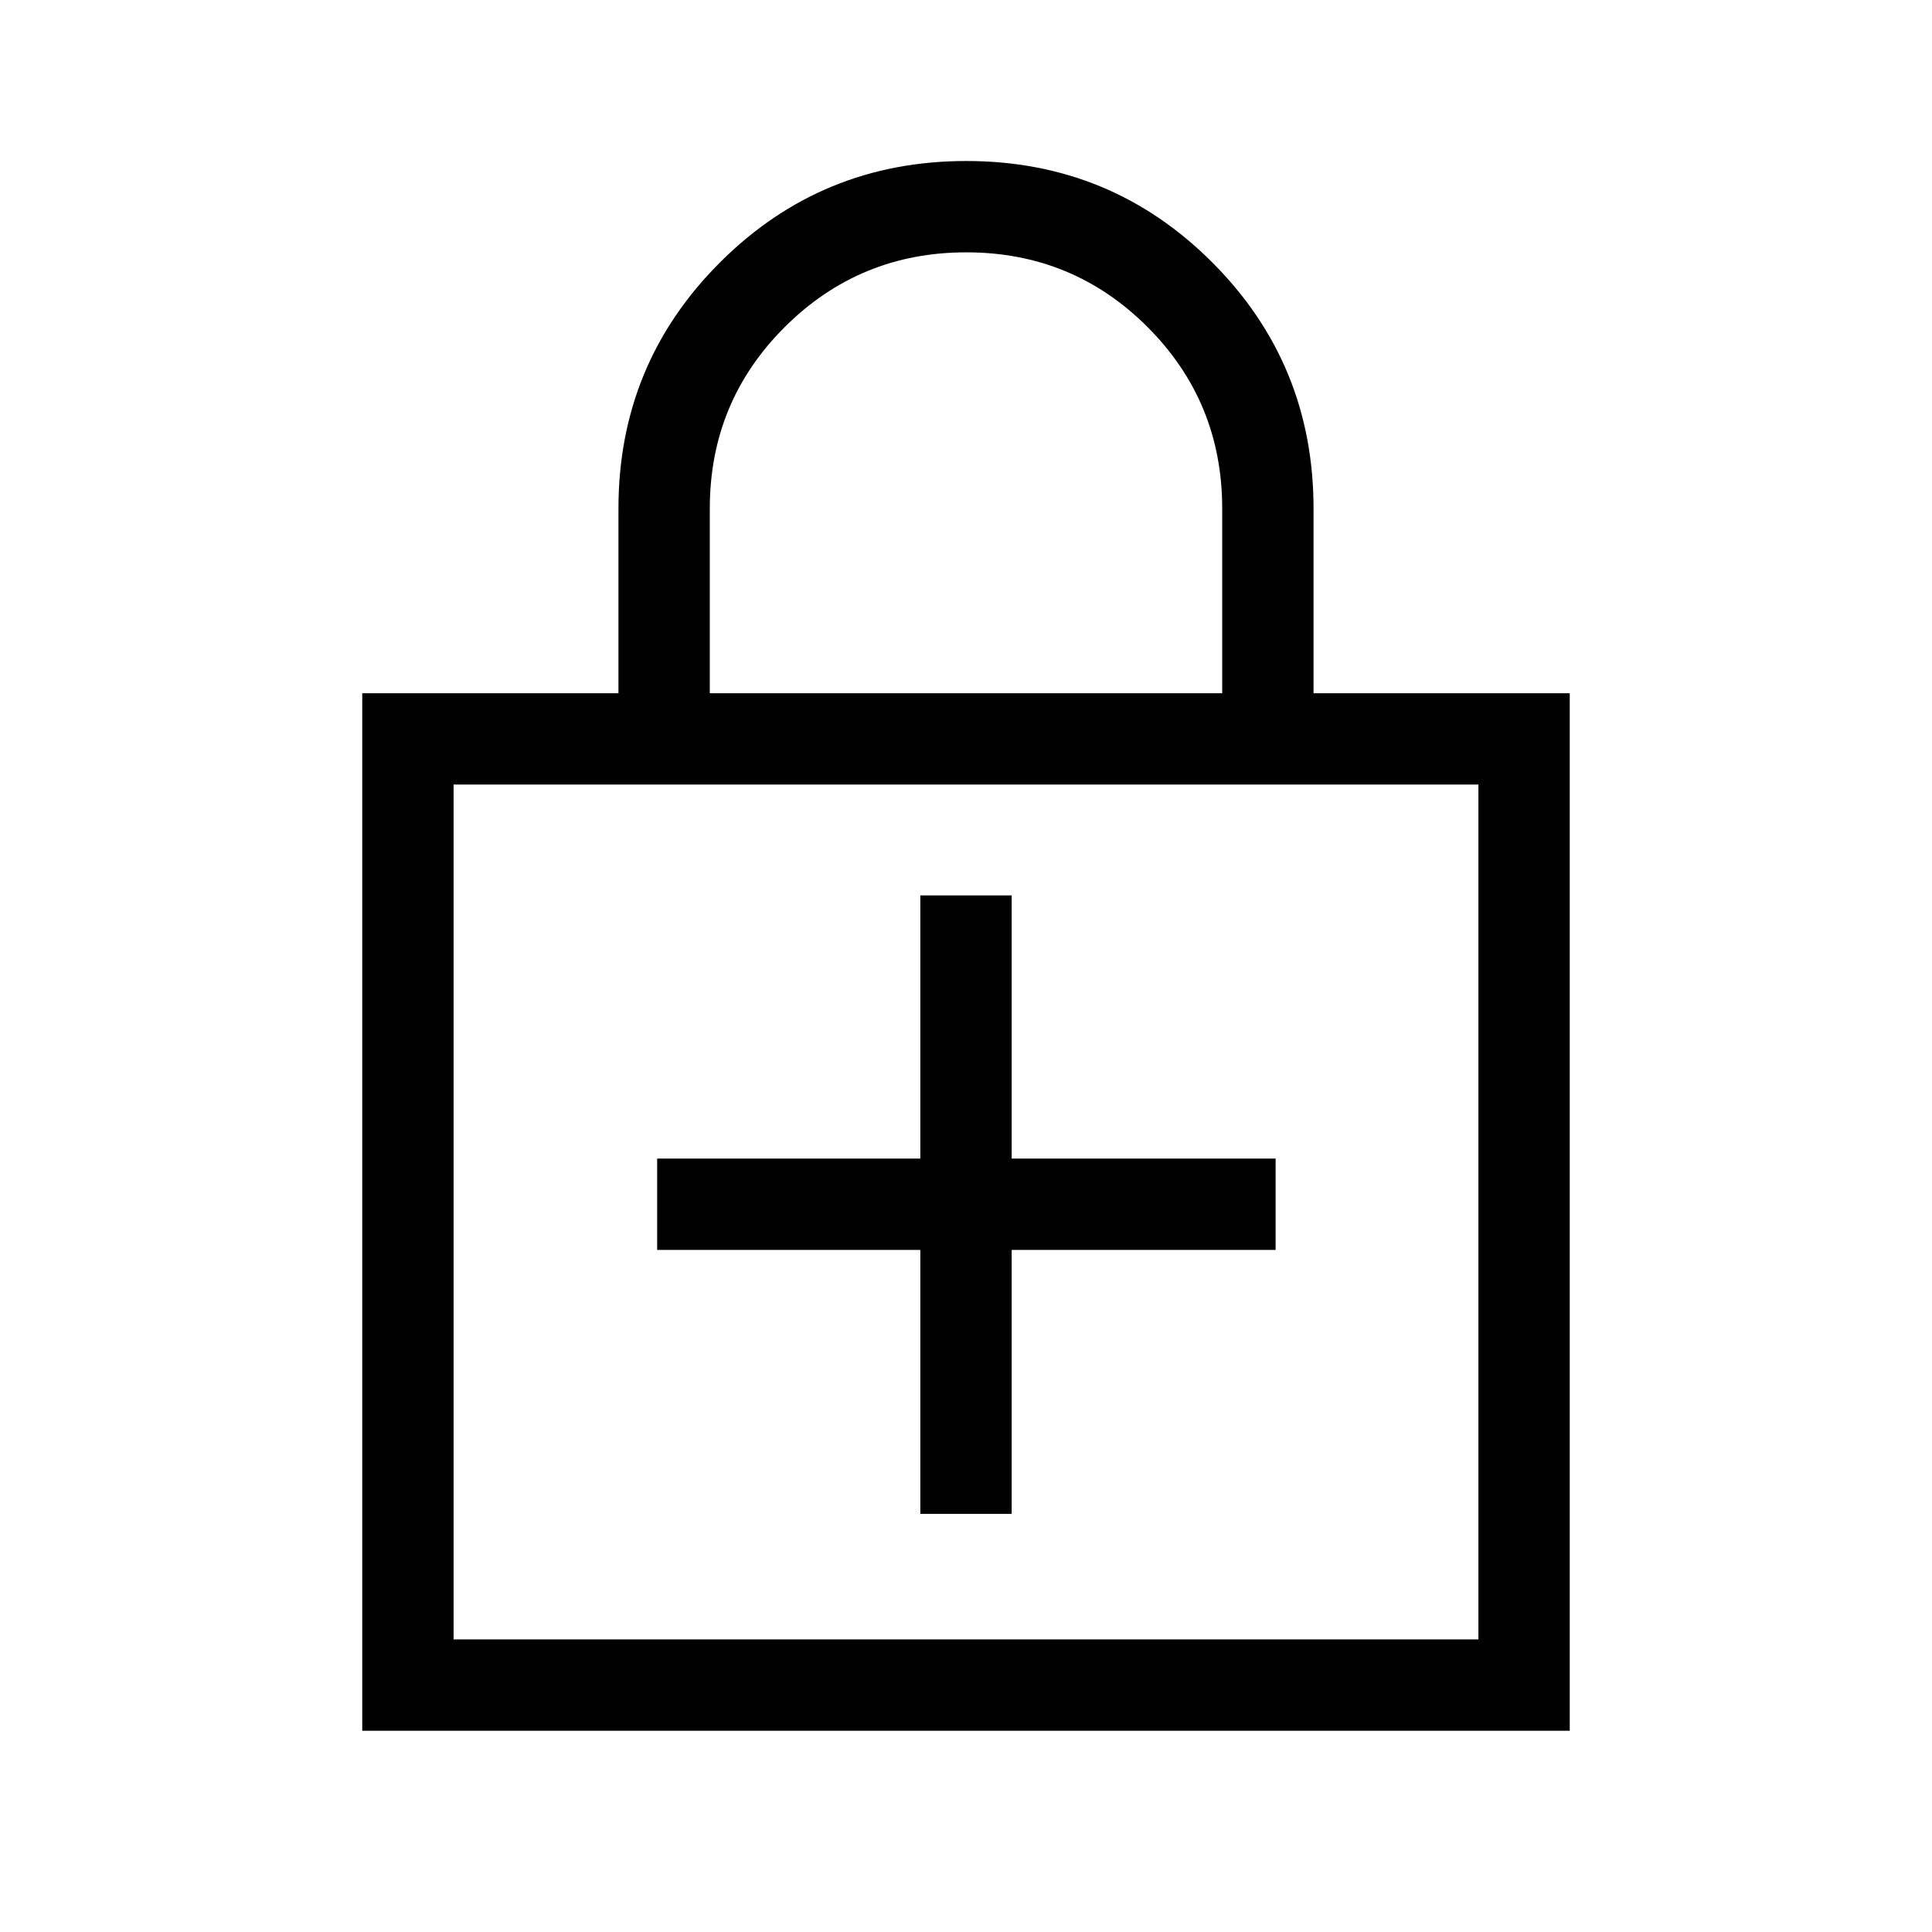 <svg xmlns="http://www.w3.org/2000/svg" width="48" height="48" viewBox="0 -960 960 960"><path d="M457.308-338.924v131.154h45.384v-131.154h131.153v-45.383H502.692v-130.769h-45.384v130.769H326.539v45.383h130.769ZM180.001-100.001v-515.536h127.308v-91.769q0-71.89 50.439-122.29 50.439-50.401 122.384-50.401 71.944 0 122.252 50.401 50.307 50.4 50.307 122.29v91.769h127.308v515.536H180.001Zm45.384-45.384h509.23v-424.769h-509.23v424.769Zm127.308-470.152h254.614v-91.769q0-53.045-37.09-90.176-37.09-37.132-90.077-37.132-52.986 0-90.217 37.132-37.23 37.131-37.23 90.176v91.769ZM225.385-145.385v-424.769 424.769Z"/></svg>
